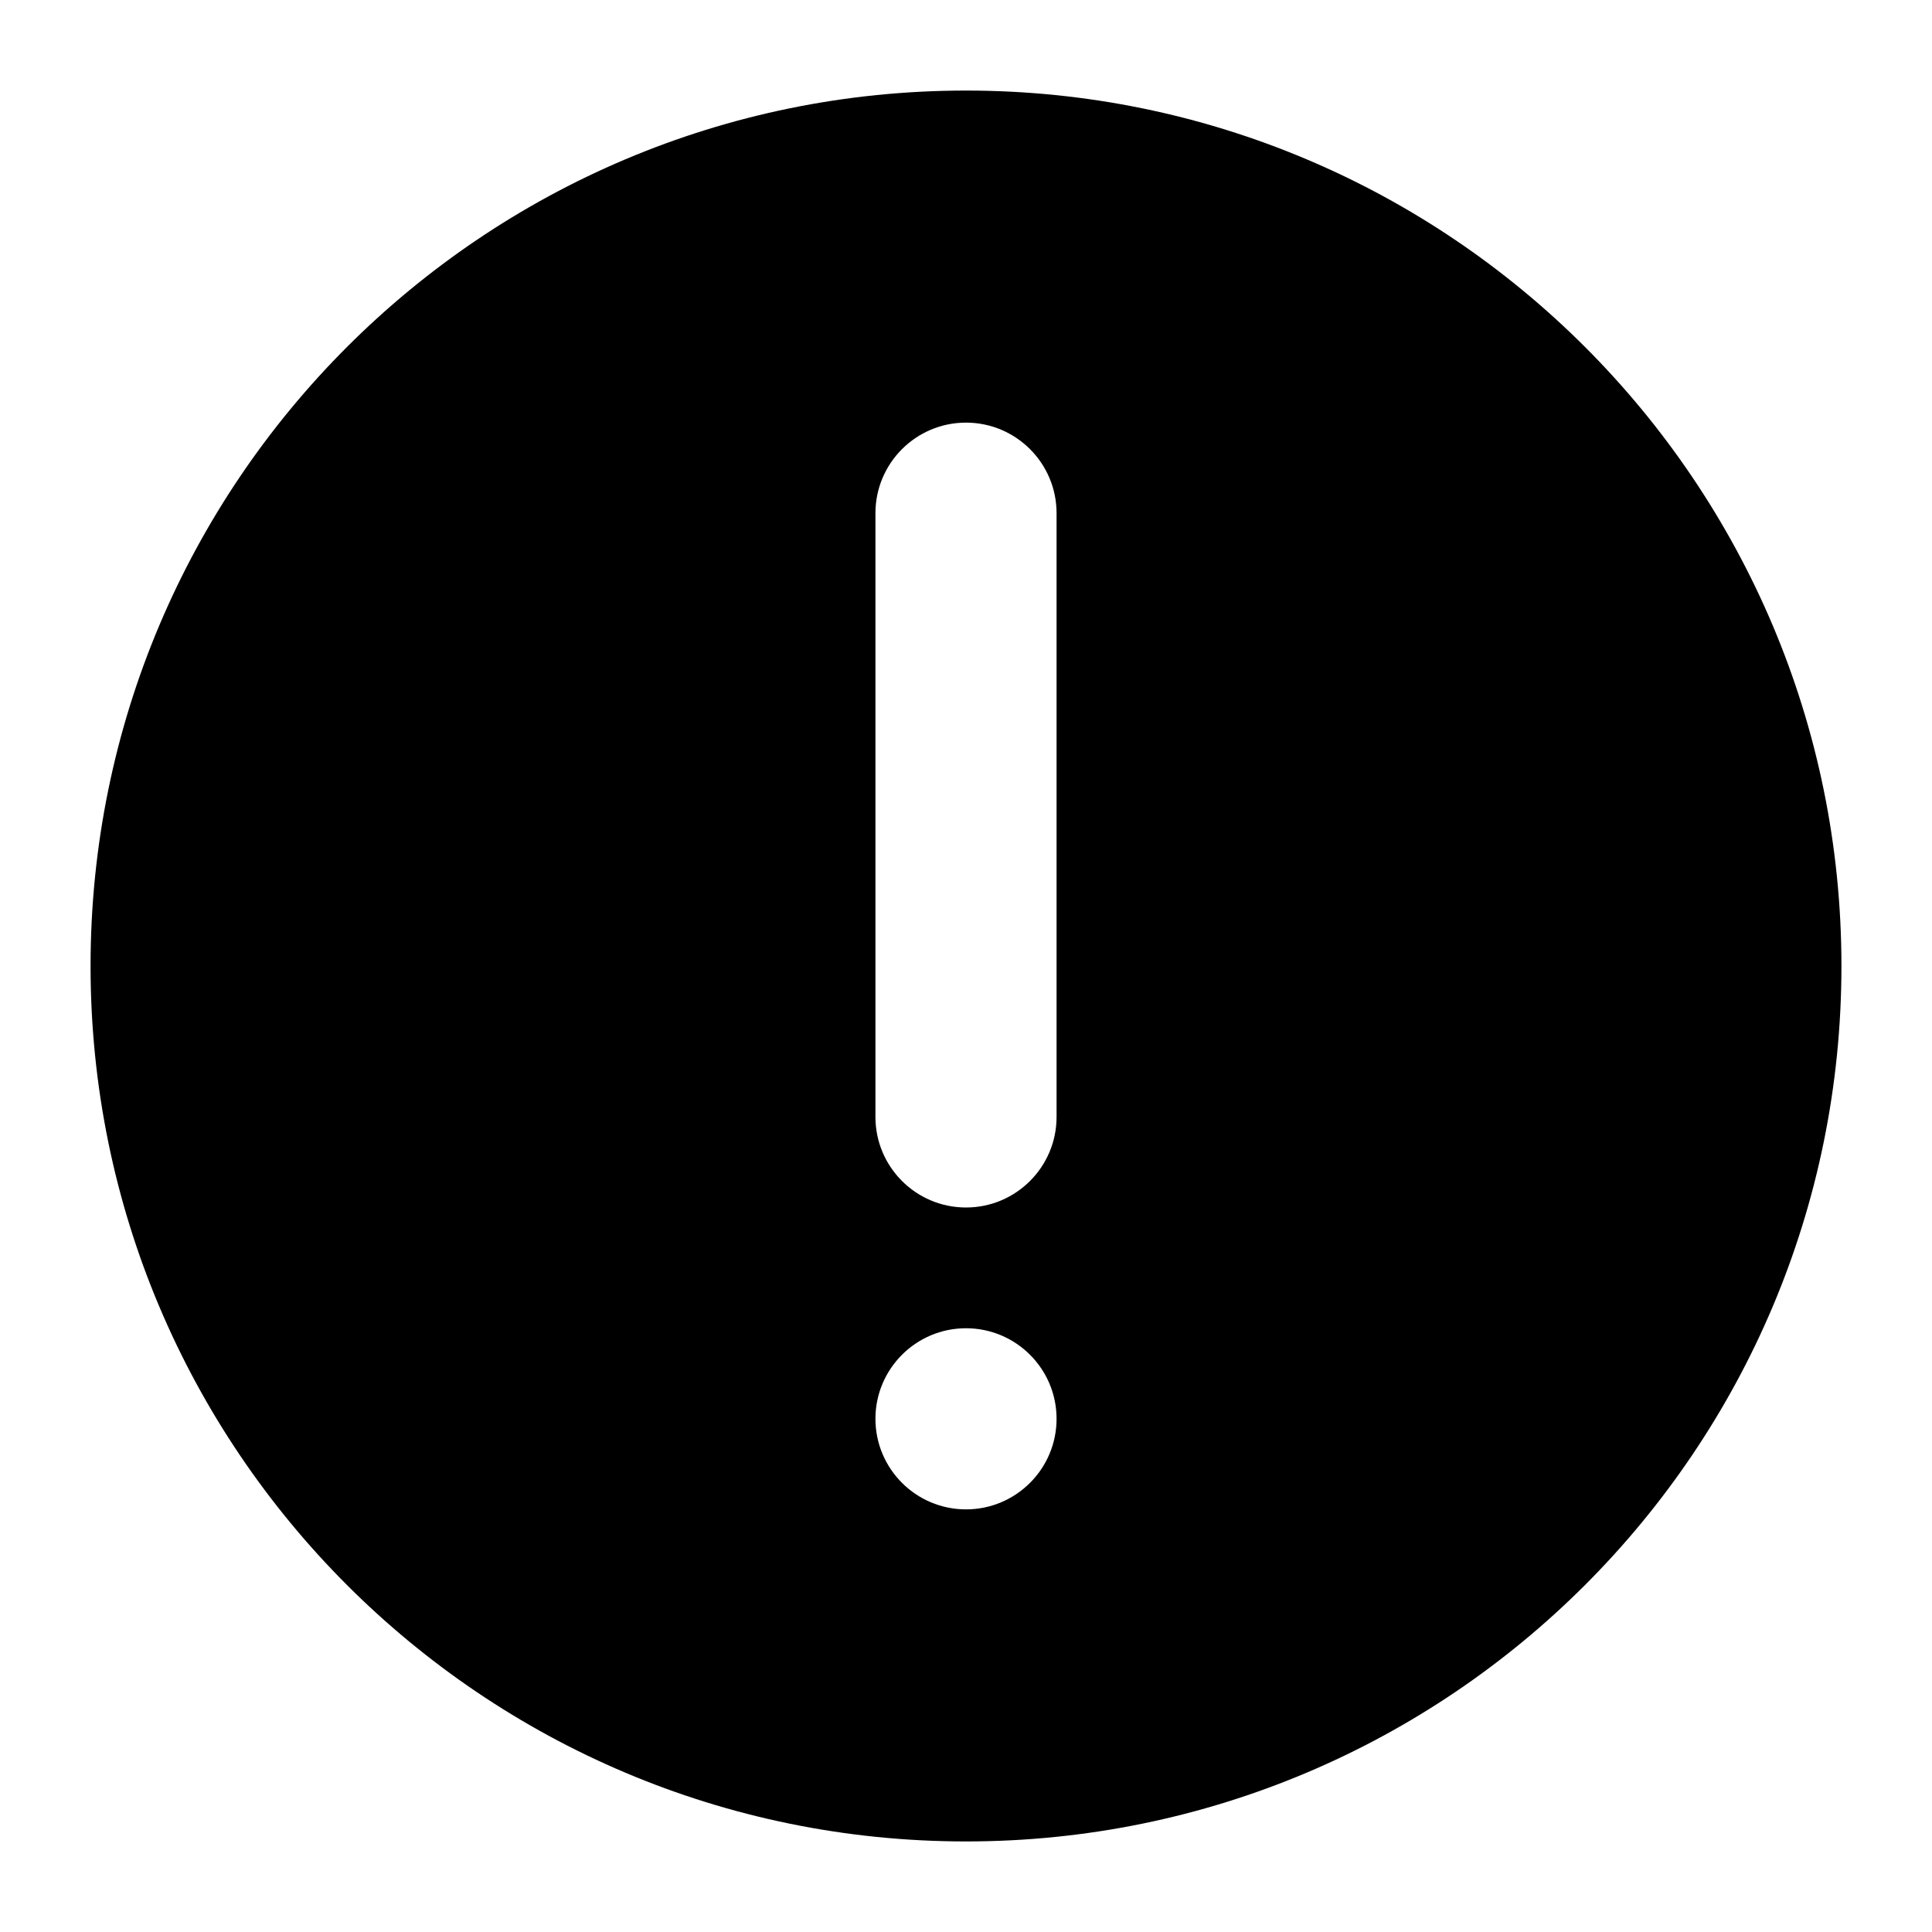 <svg width="16" height="16" viewBox="0 0 16 16" xmlns="http://www.w3.org/2000/svg">
  <path d="M15.25 8C15.25 3.996 12.004 0.75 8 0.75C3.996 0.75 0.75 3.996 0.75 8C0.75 12.004 3.996 15.25 8 15.25C12.004 15.25 15.25 12.004 15.25 8ZM8.75 4.25V9.25C8.75 9.664 8.414 10 8 10C7.586 10 7.25 9.664 7.25 9.25V4.25C7.25 3.836 7.586 3.5 8 3.5C8.414 3.5 8.75 3.836 8.75 4.25ZM8.75 11.75C8.75 12.164 8.414 12.5 8 12.5C7.586 12.5 7.25 12.164 7.25 11.75C7.25 11.336 7.586 11 8 11C8.414 11 8.75 11.336 8.75 11.75Z" fill="currentColor" />
</svg>
